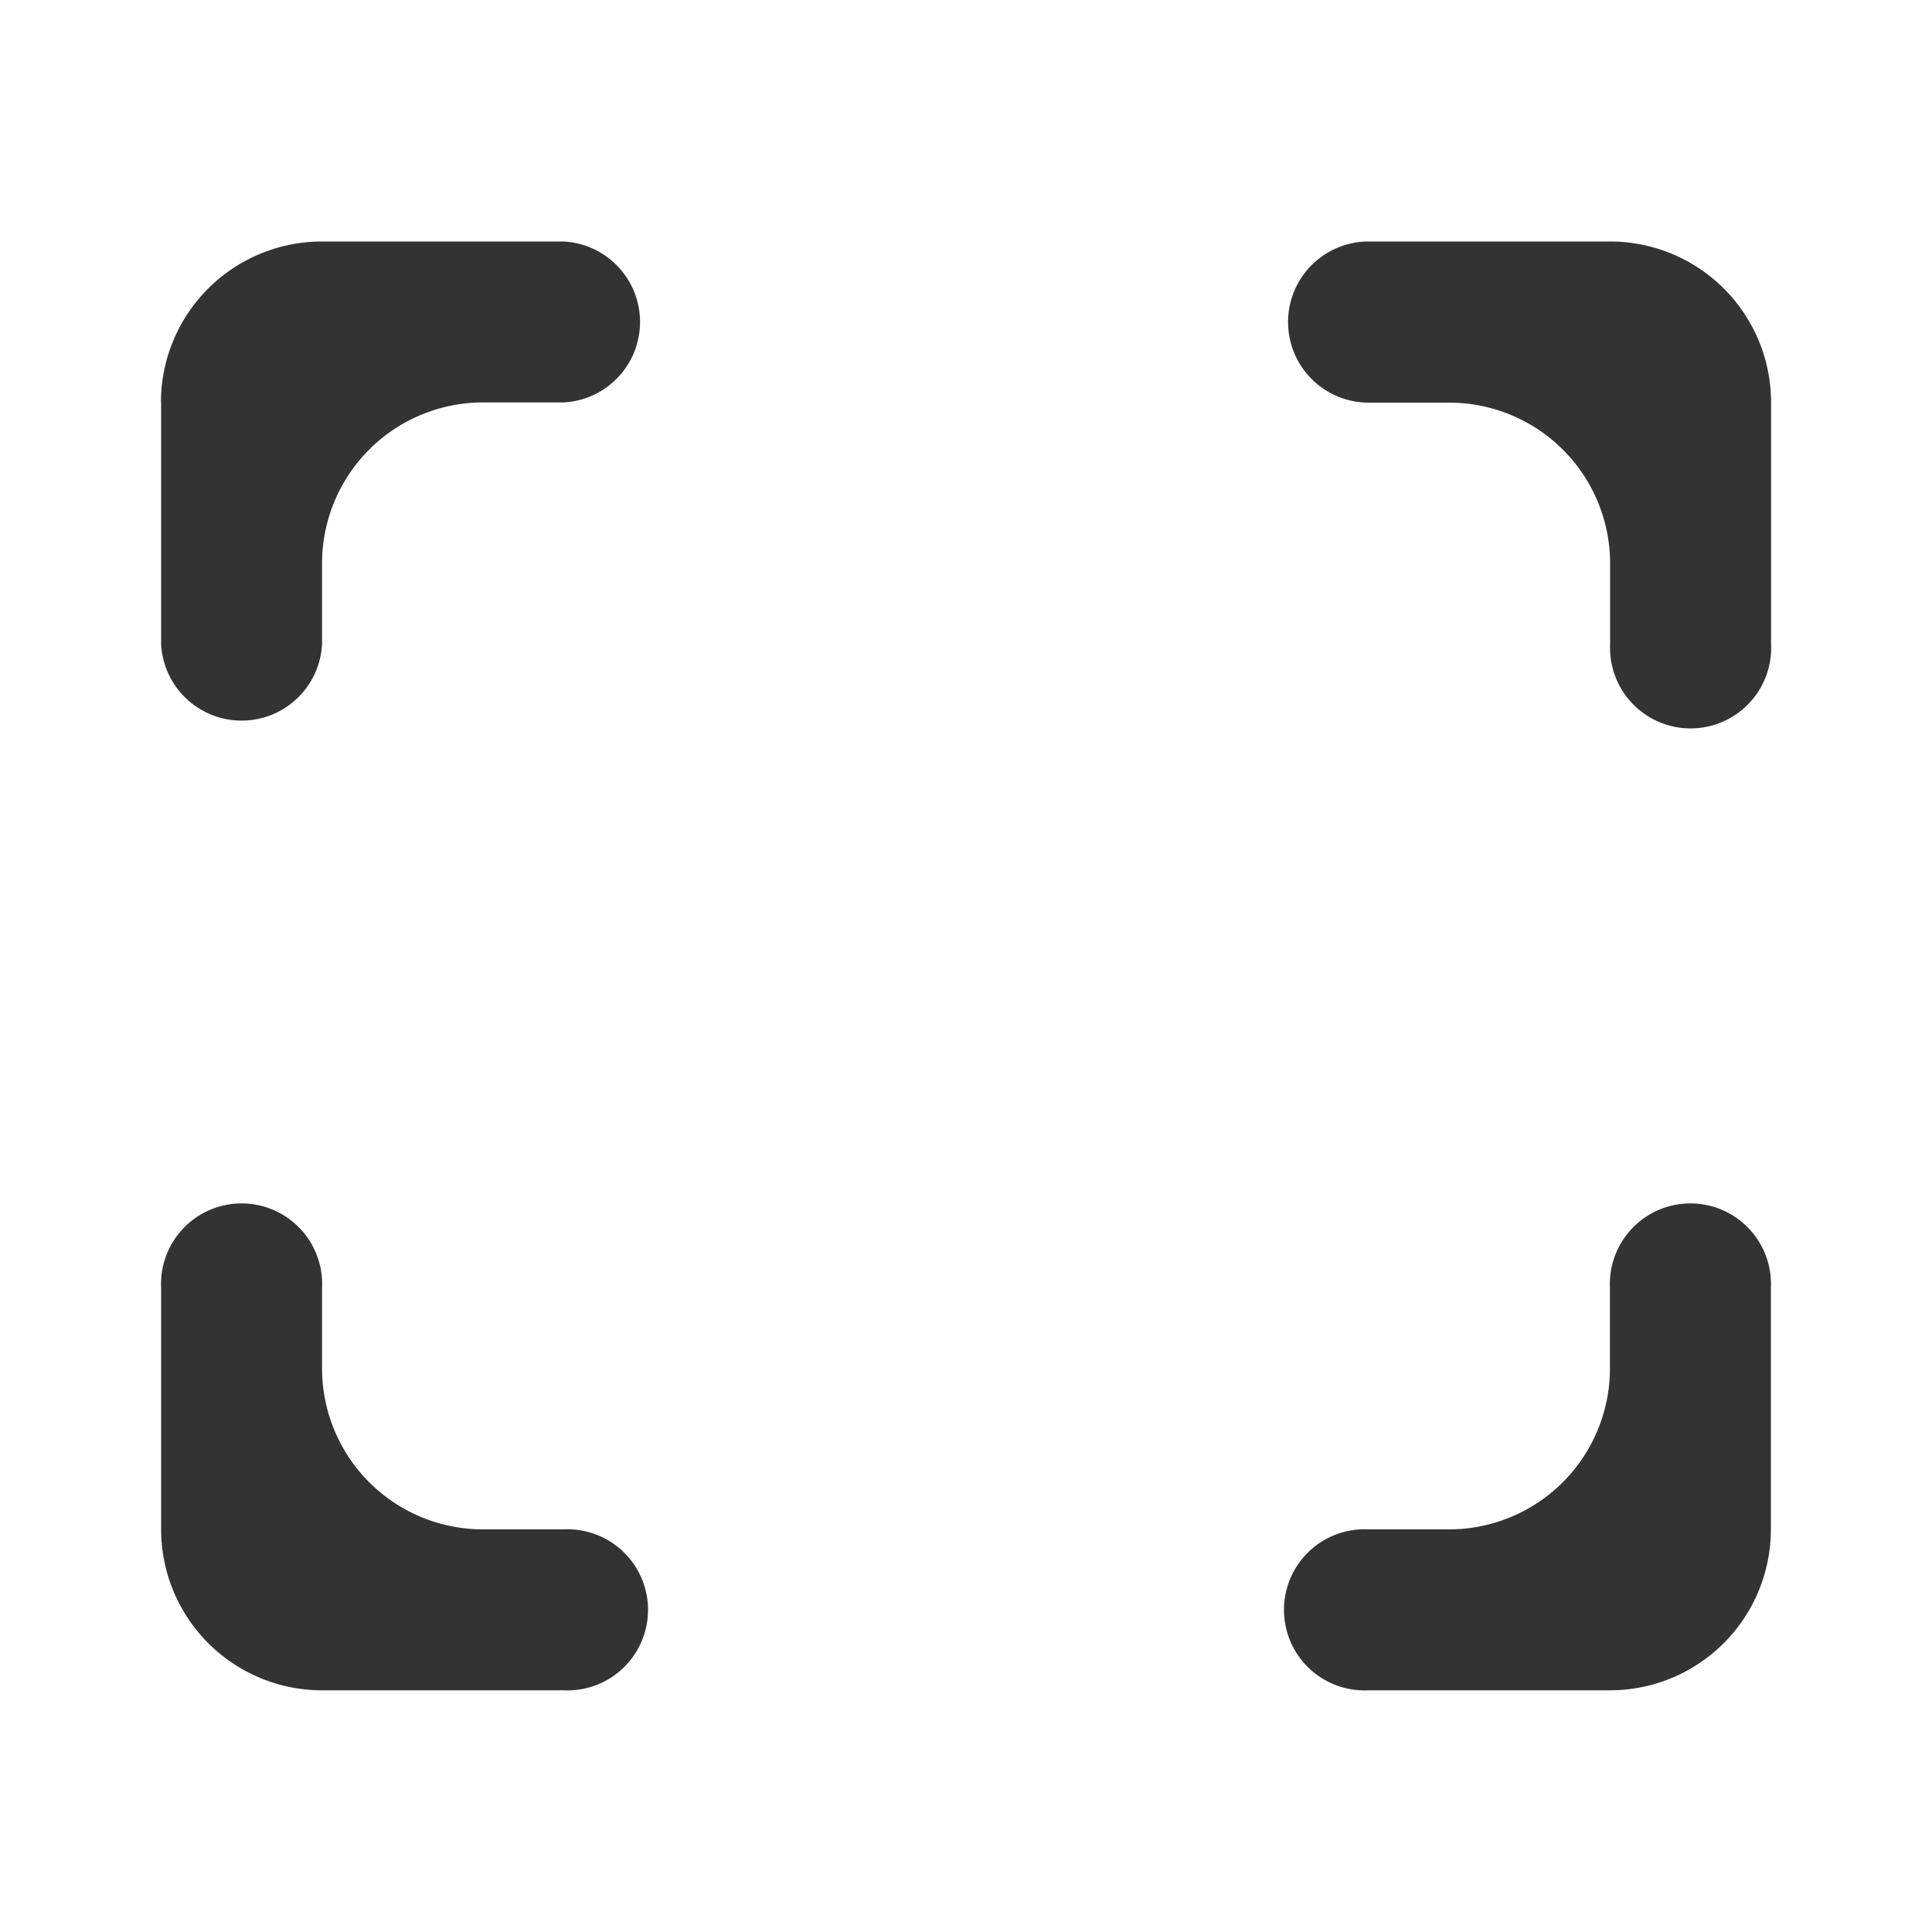 <svg xmlns="http://www.w3.org/2000/svg" viewBox="0 0 1024 1024" version="1.1"><path d="M682.7 170.7a42.7 42.7 0 0 1 42.7-42.7h128a85.3 85.3 0 0 1 85.3 85.3v128a42.7 42.7 0 1 1-85.3 0V298.7a85.3 85.3 0 0 0-85.3-85.3h-42.7a42.7 42.7 0 0 1-42.7-42.7zM85.3 213.3a85.3 85.3 0 0 1 85.3-85.3h128a42.7 42.7 0 0 1 0 85.3H256a85.3 85.3 0 0 0-85.3 85.3v42.7a42.7 42.7 0 0 1-85.3 0V213.3z m682.7 597.3a85.3 85.3 0 0 0 85.3-85.3v-42.7a42.7 42.7 0 1 1 85.3 0v128a85.3 85.3 0 0 1-85.3 85.3h-128a42.7 42.7 0 1 1 0-85.3h42.7zM170.7 725.3a85.3 85.3 0 0 0 85.3 85.3h42.7a42.7 42.7 0 1 1 0 85.3H170.7a85.3 85.3 0 0 1-85.3-85.3v-128a42.7 42.7 0 1 1 85.3 0v42.7z" fill="#333333" p-id="779"></path></svg>
